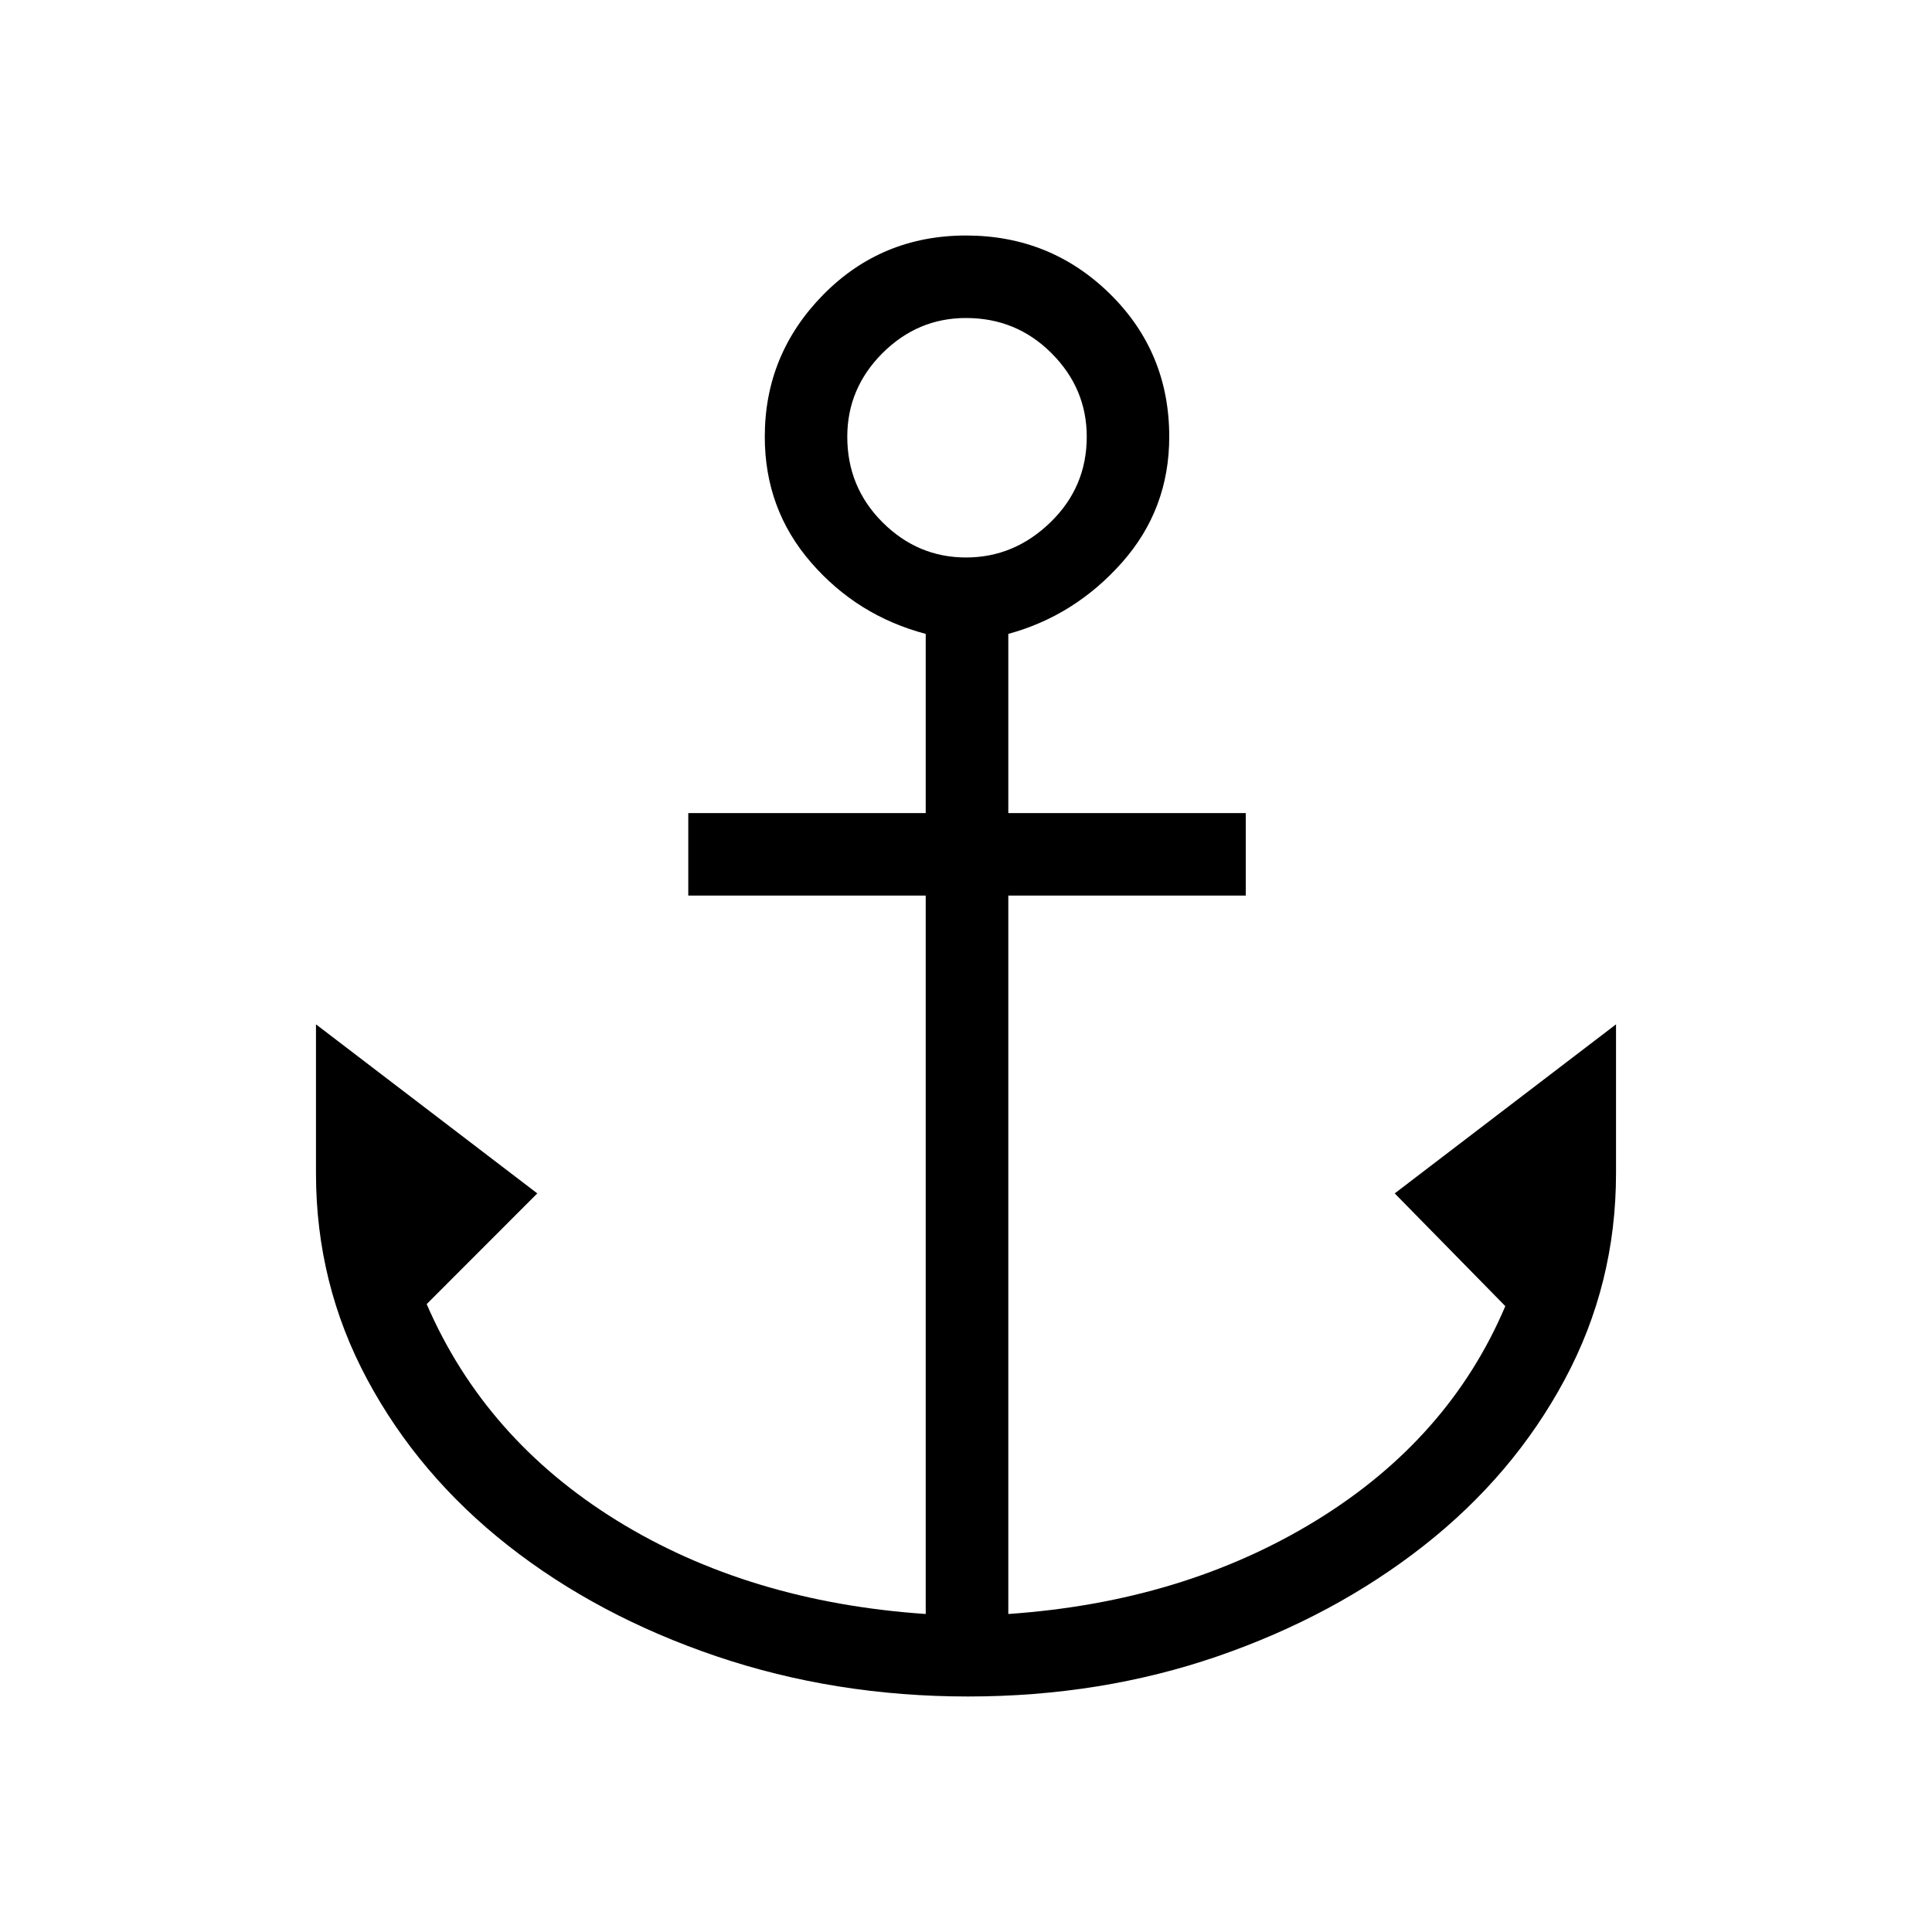 <svg xmlns="http://www.w3.org/2000/svg" height="20" width="20"><path d="M10.021 17.562Q8.646 17.562 7.417 17.146Q6.188 16.729 5.26 16Q4.333 15.271 3.802 14.281Q3.271 13.292 3.271 12.146V10.604L5.562 12.354L4.417 13.5Q5.021 14.896 6.385 15.74Q7.75 16.583 9.583 16.708V9.271H7.125V8.417H9.583V6.562Q8.875 6.375 8.396 5.823Q7.917 5.271 7.917 4.521Q7.917 3.667 8.521 3.052Q9.125 2.438 10 2.438Q10.875 2.438 11.49 3.042Q12.104 3.646 12.104 4.521Q12.104 5.271 11.615 5.823Q11.125 6.375 10.438 6.562V8.417H12.896V9.271H10.438V16.708Q12.25 16.583 13.625 15.74Q15 14.896 15.583 13.521L14.438 12.354L16.729 10.604V12.146Q16.729 13.292 16.198 14.281Q15.667 15.271 14.74 16Q13.812 16.729 12.604 17.146Q11.396 17.562 10.021 17.562ZM10 5.771Q10.5 5.771 10.875 5.406Q11.25 5.042 11.25 4.521Q11.25 4.021 10.885 3.656Q10.521 3.292 10 3.292Q9.5 3.292 9.135 3.656Q8.771 4.021 8.771 4.521Q8.771 5.042 9.135 5.406Q9.5 5.771 10 5.771Z"/></svg>